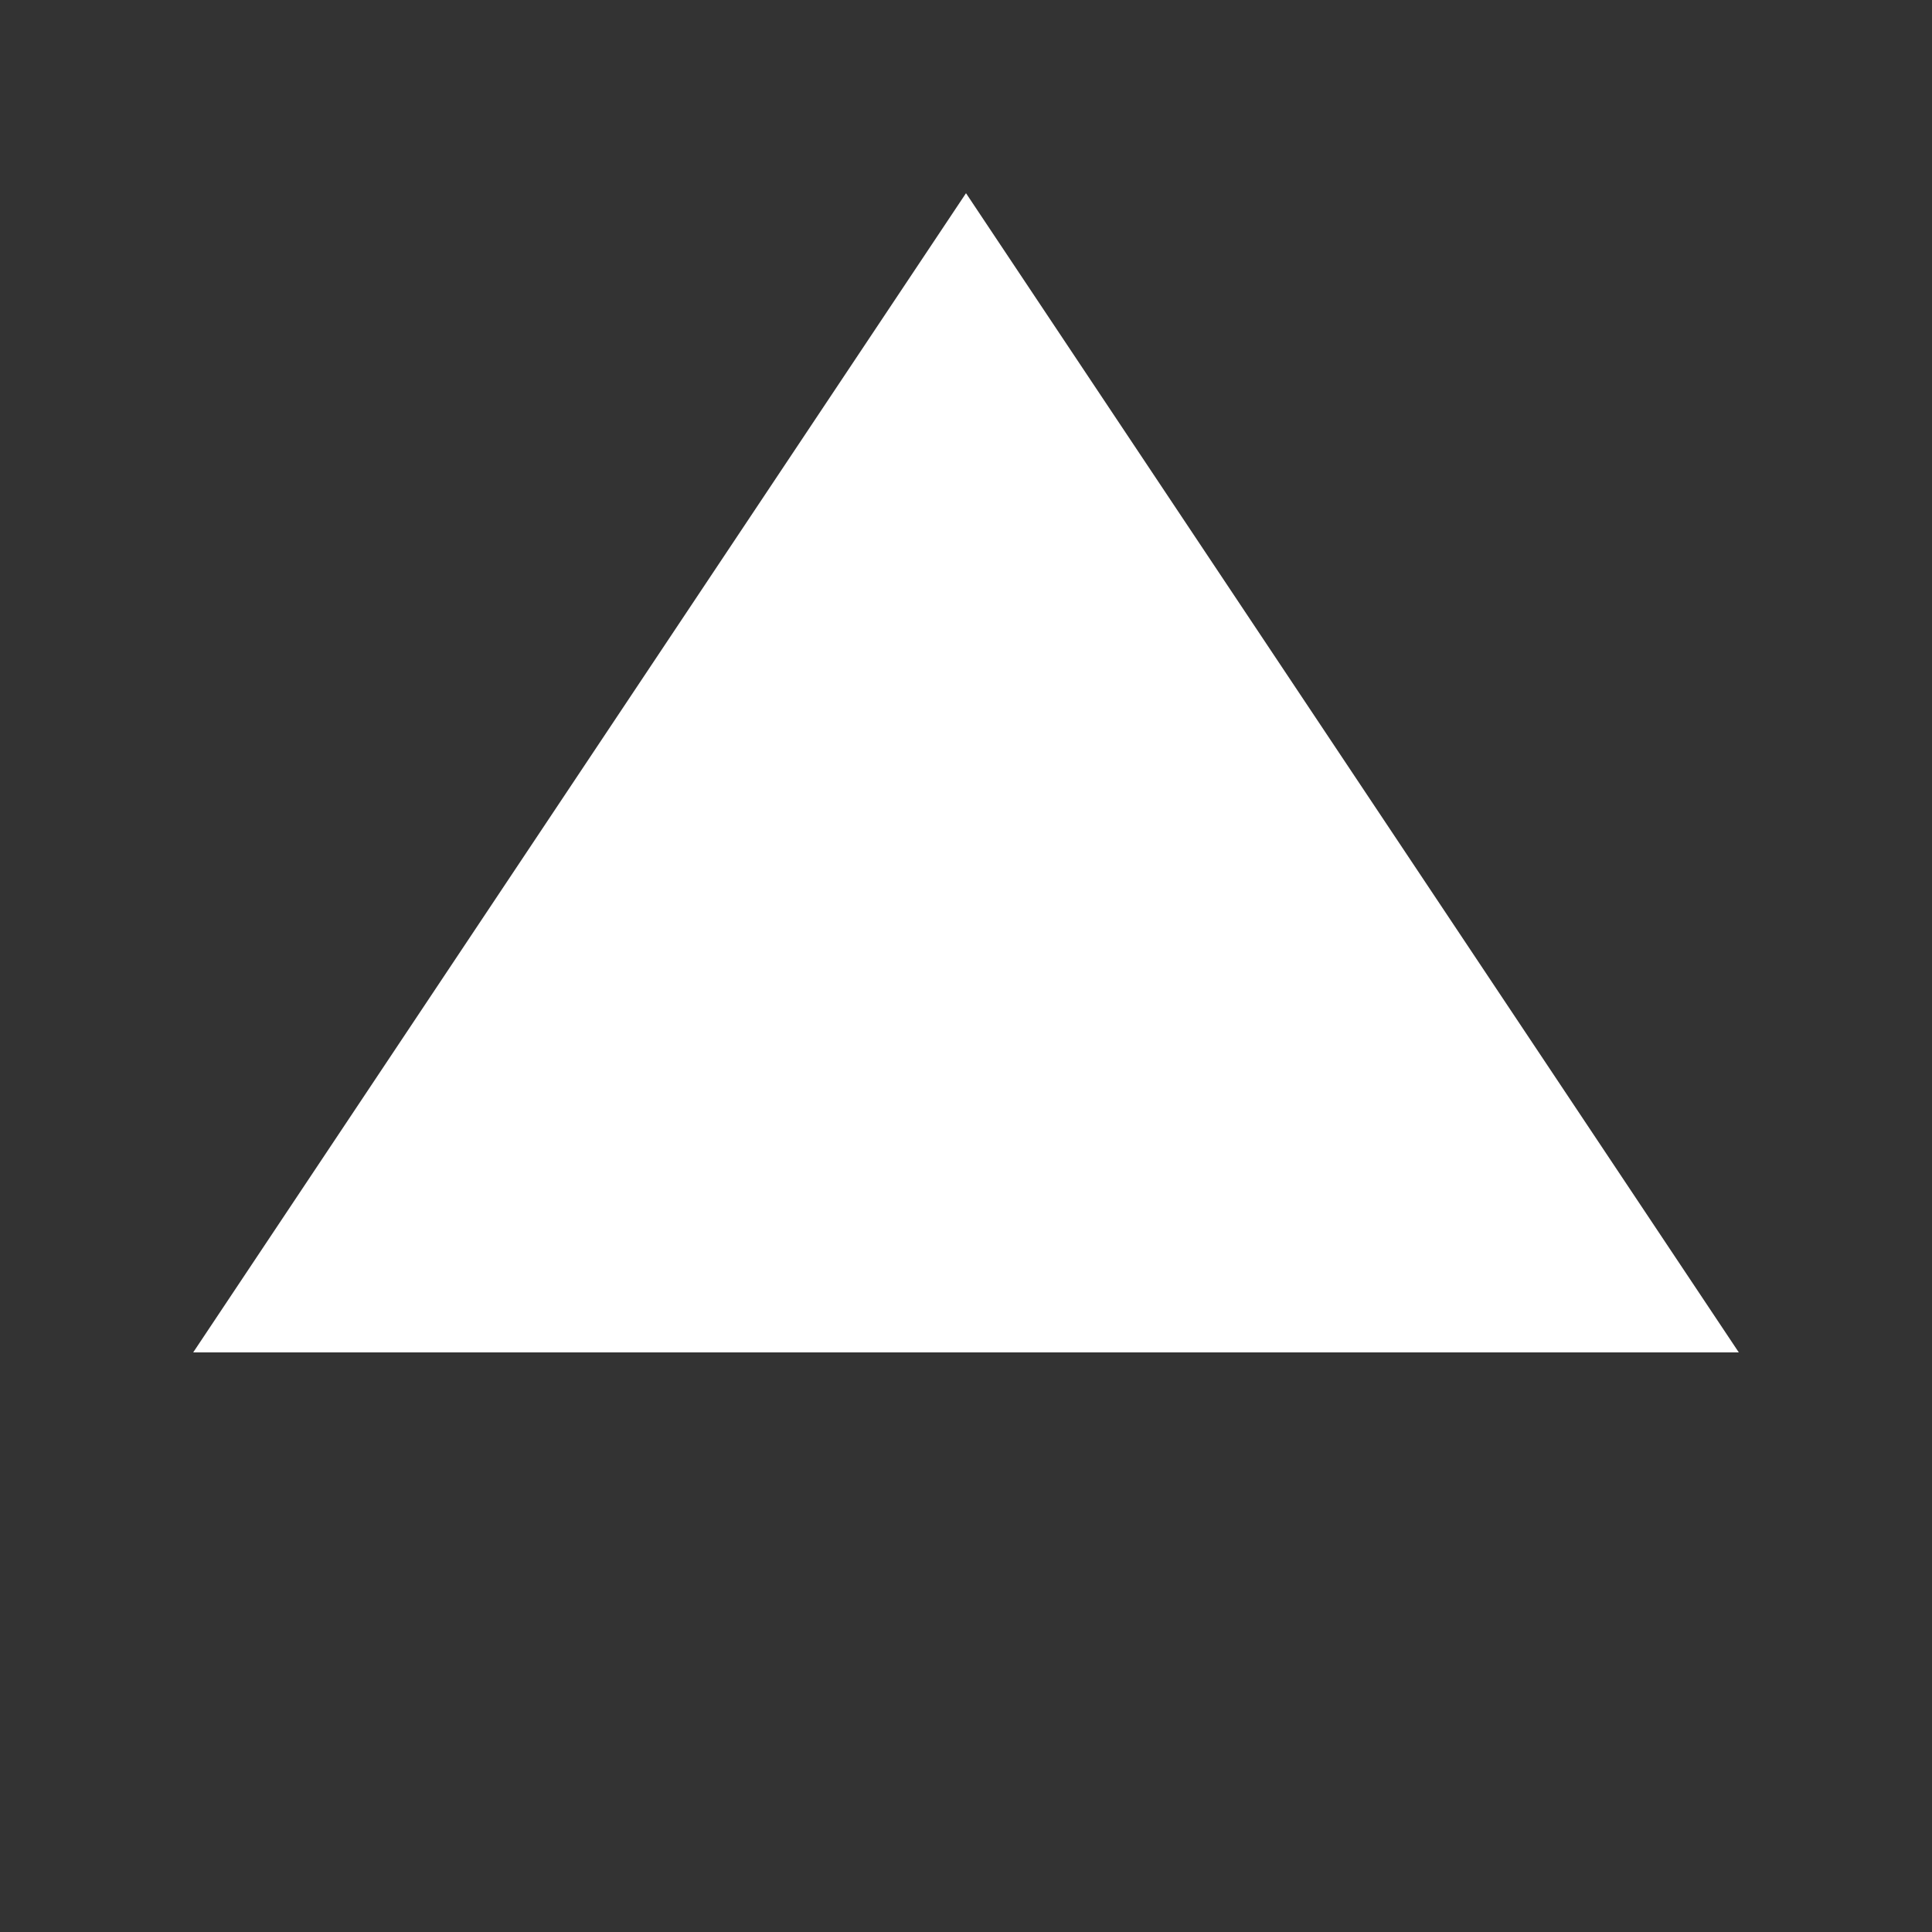 <?xml version="1.0" encoding="UTF-8"?>
<svg width="20" height="20" version="1.1" xmlns="http://www.w3.org/2000/svg">
    <rect width="100%" height="100%" fill="#333333" stroke="none"/>
    <path d="M10 2 L18 14 L2 14 Z" fill="white"/>
</svg> 